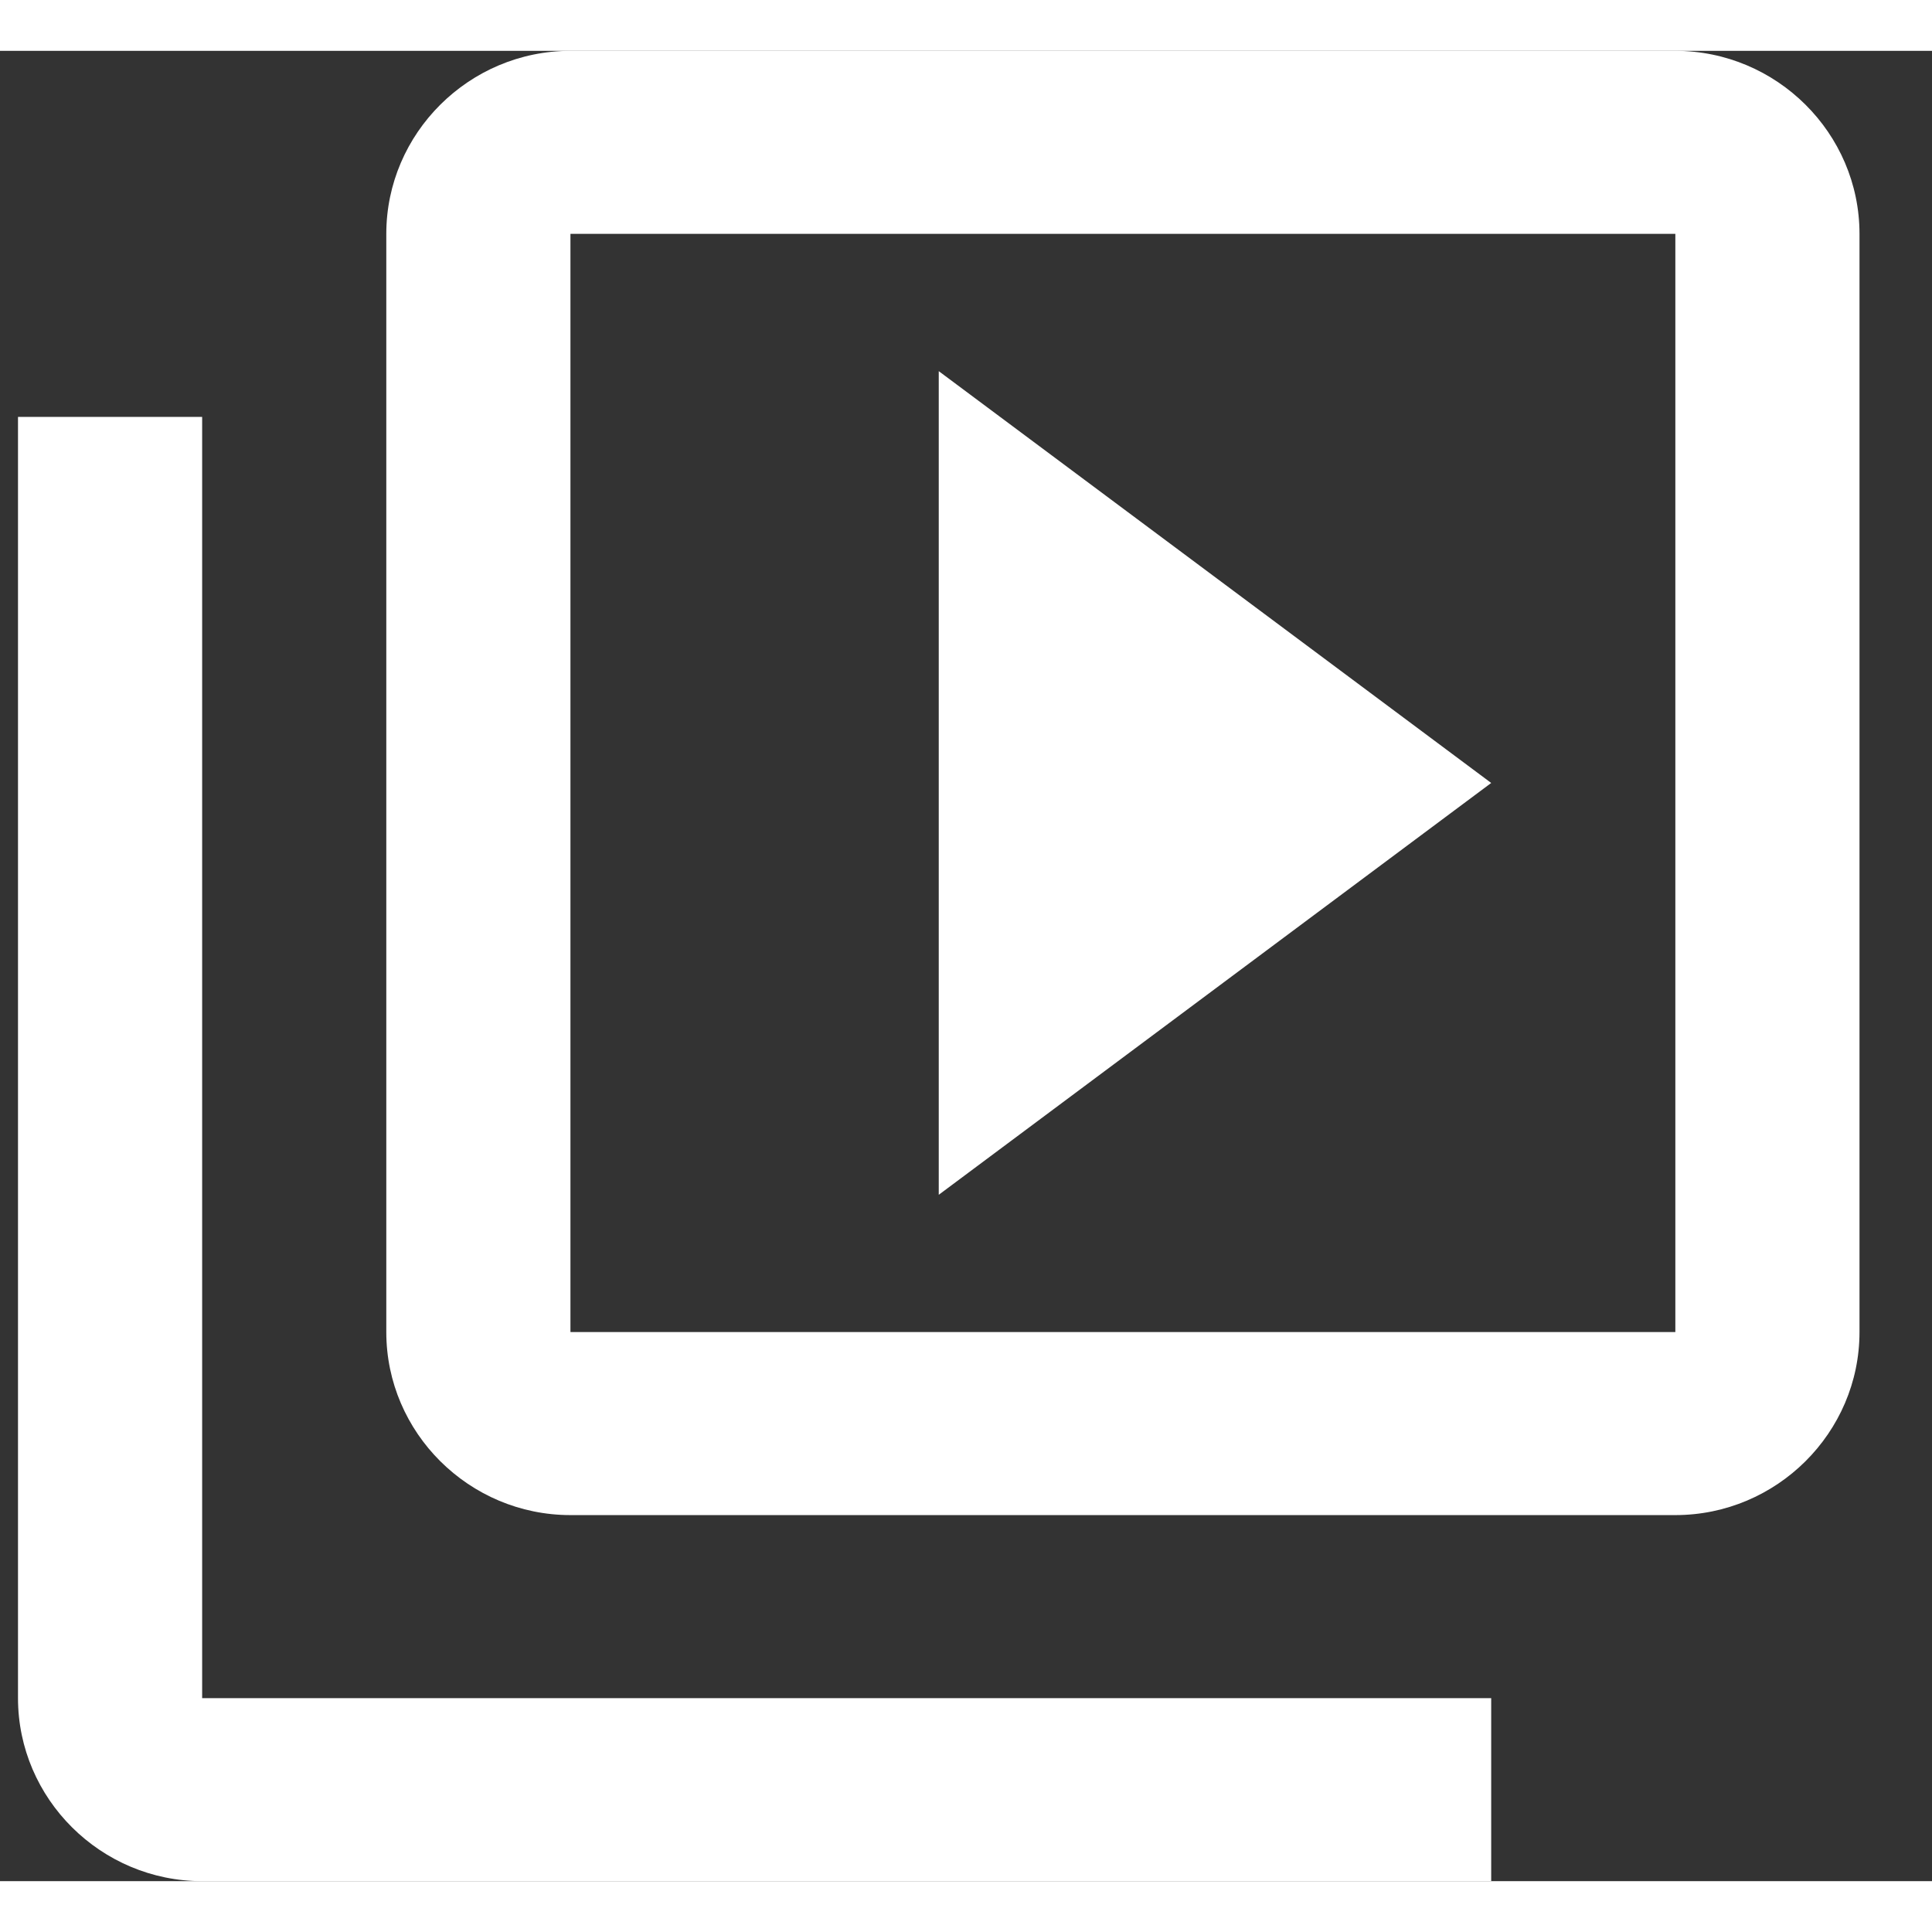 <svg width="22" height="22" viewBox="0 0 19 18" fill="none" xmlns="http://www.w3.org/2000/svg">
<rect x="0" y="0" width="19" height="18" fill="#333333" stroke="none"/>
<path d="M1.988 3.6H0.177V16.2C0.177 17.19 0.992 18 1.988 18H14.665V16.2H1.988V3.6ZM16.476 0H5.61C4.614 0 3.799 0.81 3.799 1.8V12.6C3.799 13.59 4.614 14.4 5.61 14.4H16.476C17.472 14.4 18.287 13.59 18.287 12.6V1.8C18.287 0.81 17.472 0 16.476 0ZM16.476 12.6H5.61V1.8H16.476V12.6ZM9.232 3.15V11.25L14.665 7.2L9.232 3.15Z" fill="white"/>
</svg>
